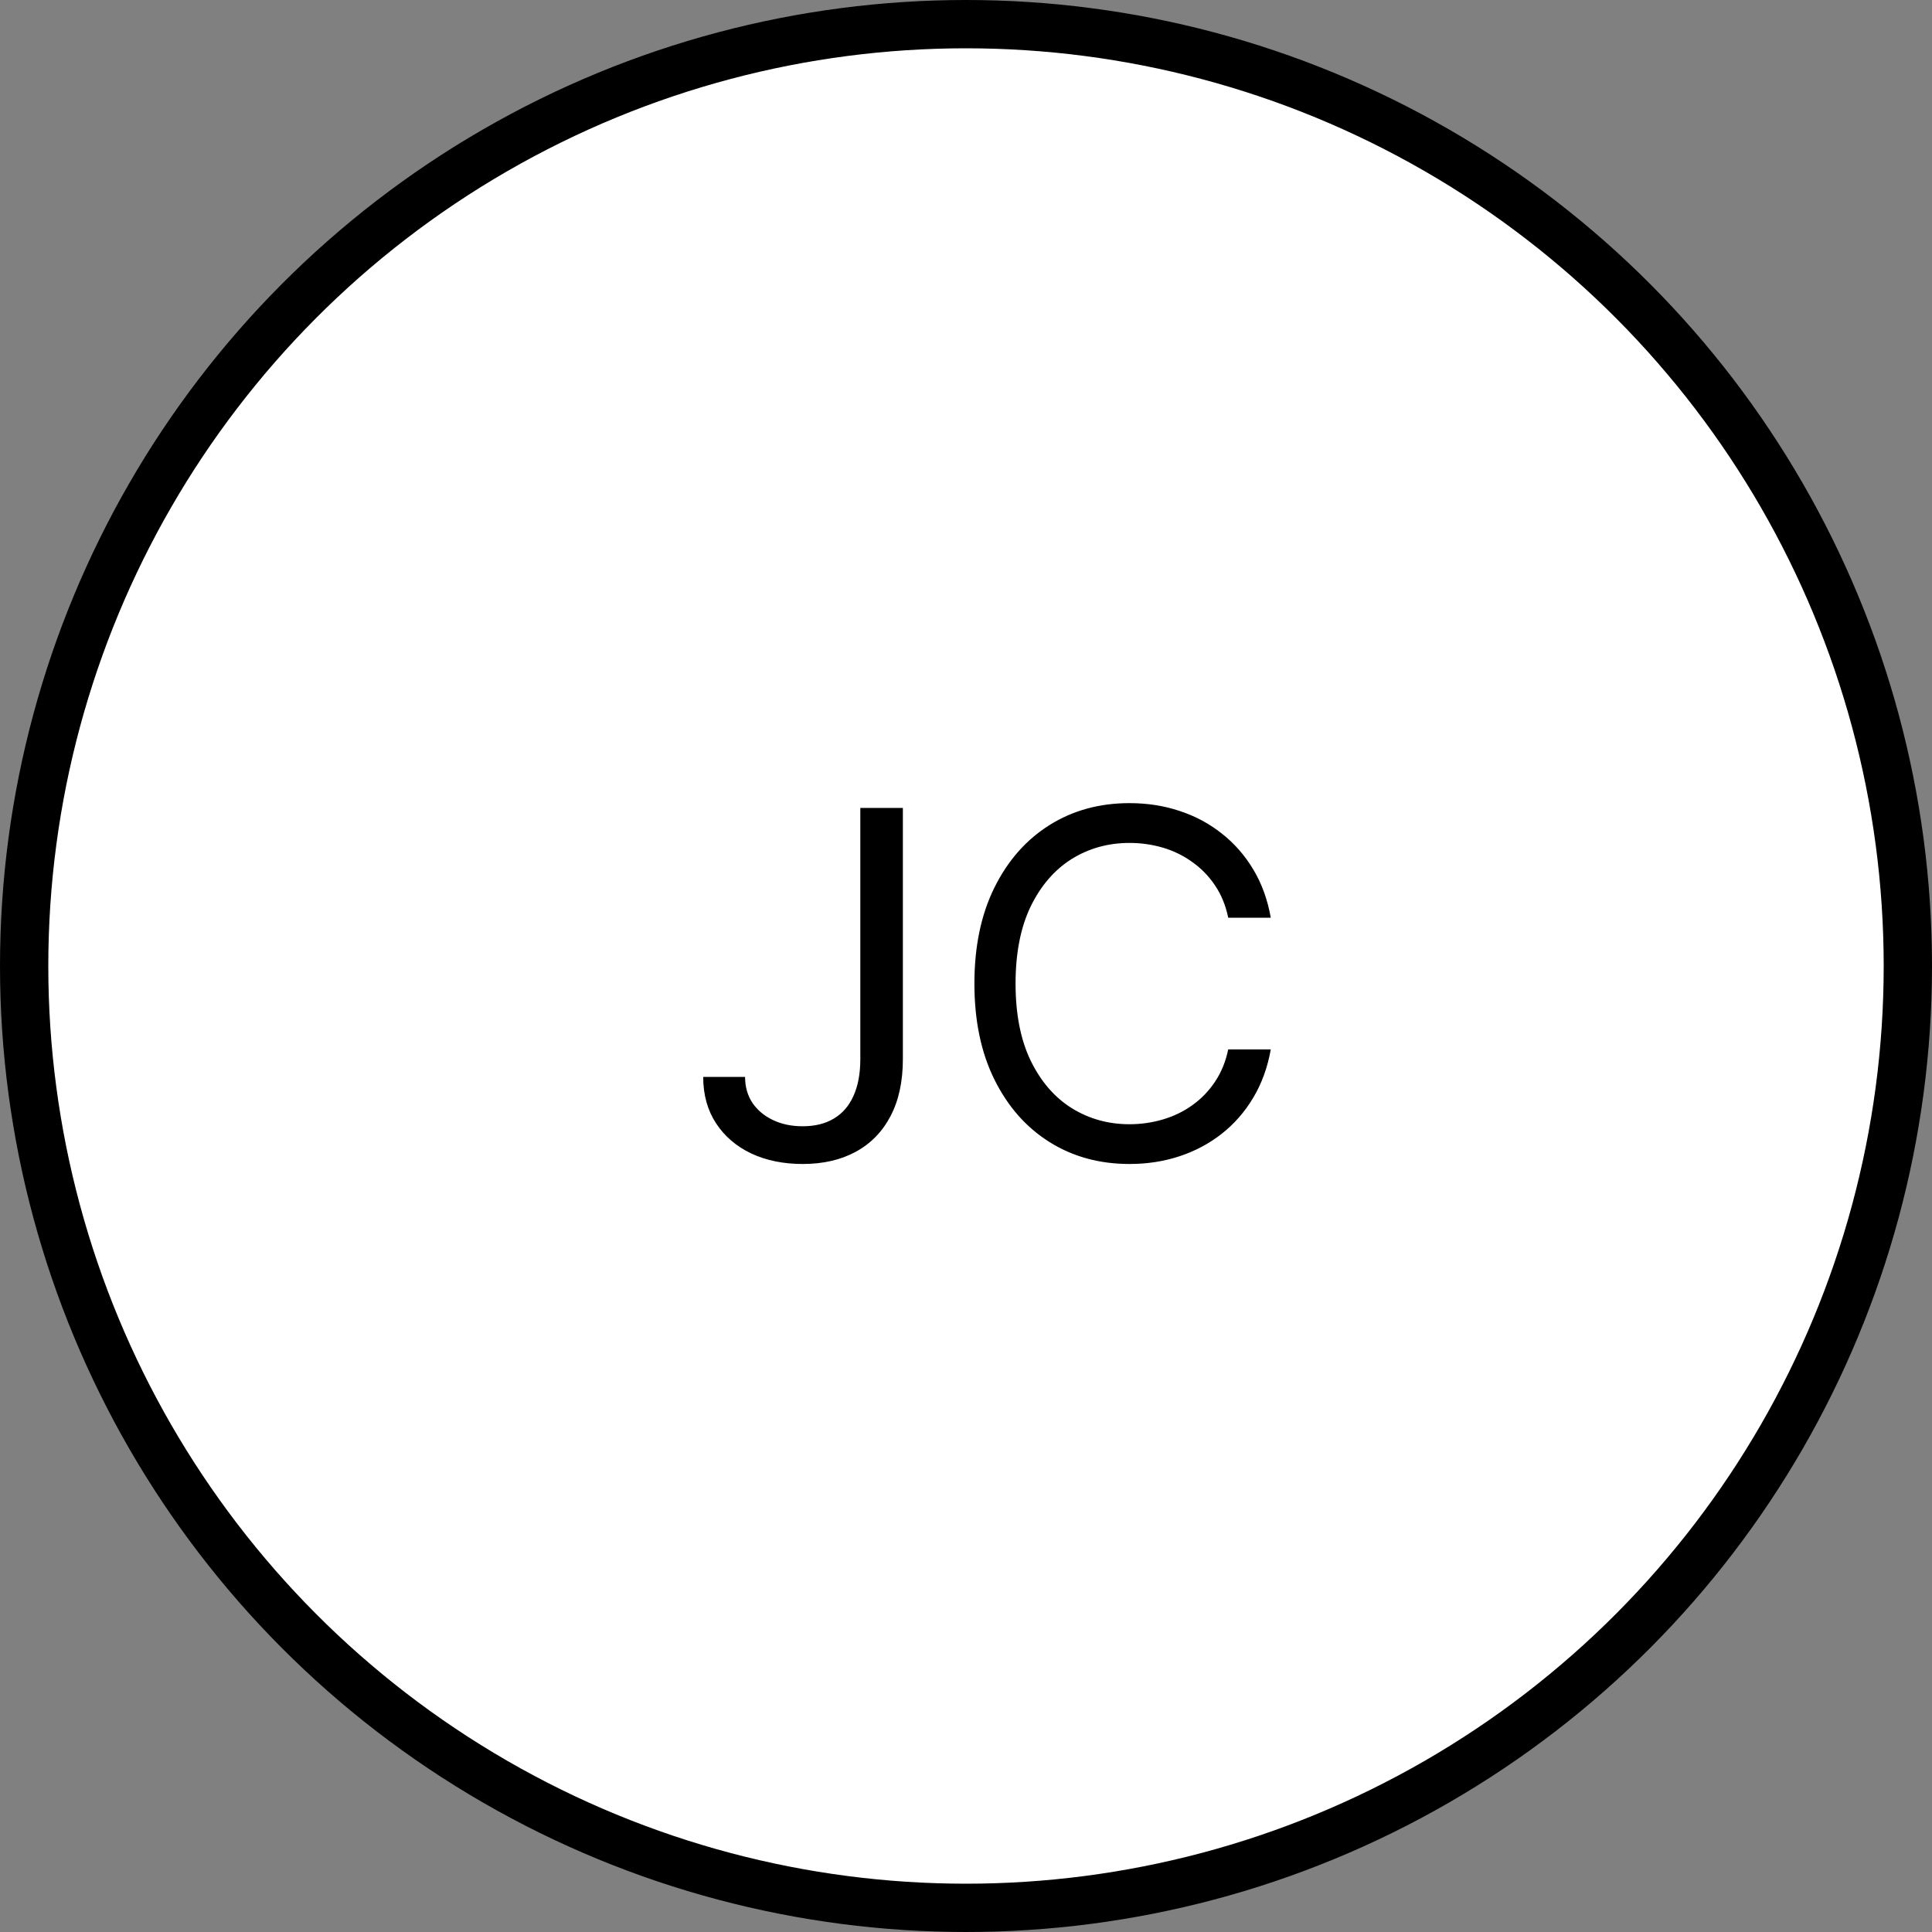 <svg width="40" height="40" viewBox="0 0 40 40" fill="none" xmlns="http://www.w3.org/2000/svg">
<rect x="0" y="0" width="40" height="40" fill="#808080" stroke="none"/>
<circle cx="20" cy="20" r="19.5" fill="white" stroke="black"/>
<path d="M17.812 16.727H18.693V21.926C18.693 22.39 18.608 22.784 18.437 23.109C18.267 23.433 18.026 23.679 17.716 23.847C17.406 24.015 17.041 24.099 16.619 24.099C16.221 24.099 15.867 24.027 15.557 23.883C15.247 23.736 15.003 23.528 14.826 23.258C14.648 22.988 14.559 22.667 14.559 22.296H15.426C15.426 22.501 15.477 22.681 15.579 22.835C15.683 22.987 15.825 23.105 16.005 23.19C16.185 23.276 16.389 23.318 16.619 23.318C16.872 23.318 17.088 23.265 17.265 23.158C17.443 23.052 17.578 22.896 17.67 22.69C17.765 22.481 17.812 22.227 17.812 21.926V16.727ZM26.31 19H25.429C25.377 18.747 25.286 18.524 25.156 18.332C25.028 18.141 24.872 17.98 24.687 17.849C24.505 17.717 24.302 17.617 24.08 17.551C23.858 17.485 23.625 17.452 23.384 17.452C22.944 17.452 22.545 17.563 22.187 17.785C21.832 18.008 21.549 18.336 21.338 18.769C21.13 19.202 21.026 19.734 21.026 20.364C21.026 20.993 21.13 21.525 21.338 21.958C21.549 22.391 21.832 22.719 22.187 22.942C22.545 23.164 22.944 23.276 23.384 23.276C23.625 23.276 23.858 23.242 24.08 23.176C24.302 23.11 24.505 23.012 24.687 22.881C24.872 22.749 25.028 22.587 25.156 22.395C25.286 22.201 25.377 21.978 25.429 21.727H26.31C26.244 22.099 26.123 22.432 25.948 22.725C25.773 23.019 25.555 23.268 25.294 23.474C25.034 23.678 24.742 23.833 24.417 23.94C24.095 24.046 23.751 24.099 23.384 24.099C22.764 24.099 22.212 23.948 21.729 23.645C21.246 23.342 20.866 22.911 20.589 22.352C20.312 21.794 20.174 21.131 20.174 20.364C20.174 19.597 20.312 18.934 20.589 18.375C20.866 17.816 21.246 17.385 21.729 17.082C22.212 16.779 22.764 16.628 23.384 16.628C23.751 16.628 24.095 16.681 24.417 16.788C24.742 16.894 25.034 17.05 25.294 17.256C25.555 17.46 25.773 17.709 25.948 18.002C26.123 18.293 26.244 18.626 26.31 19Z" fill="black"/>
</svg>
